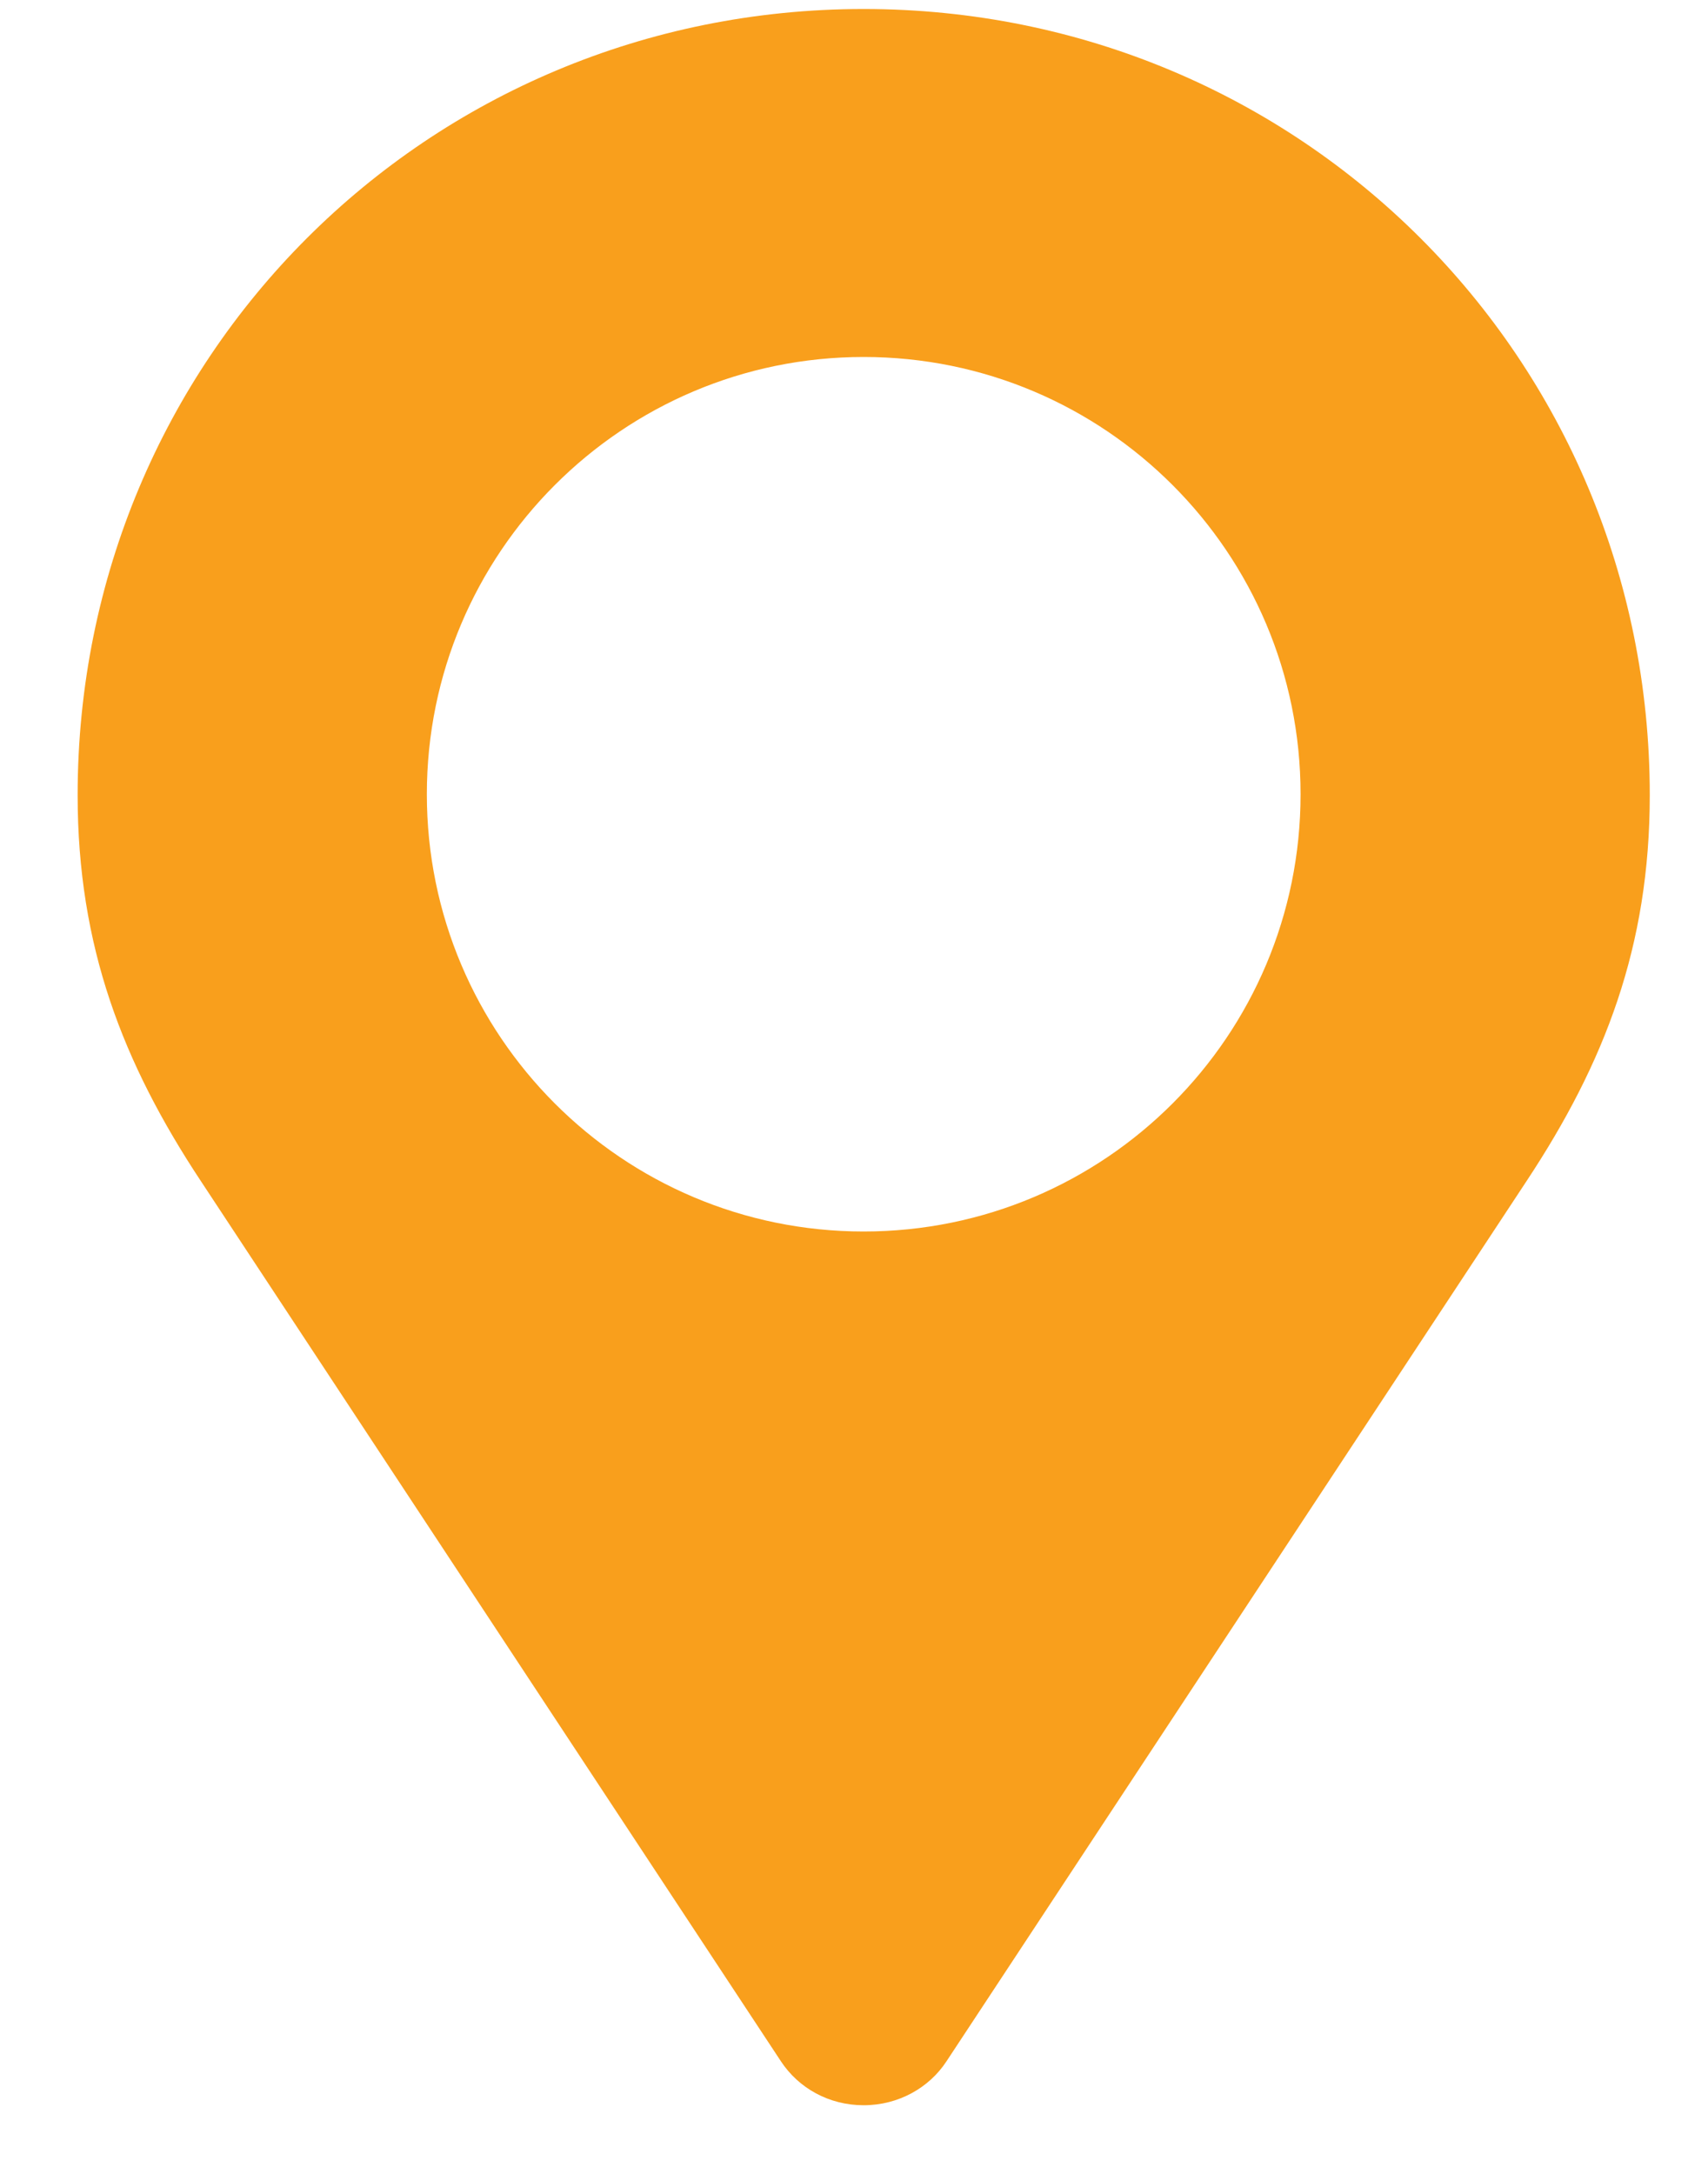 <svg width="11" height="14" viewBox="0 0 11 14" fill="none" xmlns="http://www.w3.org/2000/svg">
<path d="M5.562 0.058C2.749 0.058 0.5 2.307 0.5 5.121C0.5 6.094 0.79 6.845 1.294 7.607L5.03 13.276C5.143 13.447 5.338 13.558 5.562 13.558C5.787 13.558 5.984 13.445 6.095 13.276L9.831 7.607C10.335 6.845 10.625 6.094 10.625 5.121C10.625 2.307 8.376 0.058 5.562 0.058ZM5.562 7.931C4.009 7.931 2.749 6.671 2.749 5.115C2.749 3.56 4.009 2.299 5.562 2.299C7.116 2.299 8.376 3.56 8.376 5.115C8.376 6.671 7.116 7.931 5.562 7.931Z" fill="#F99F1C"/>
</svg>
